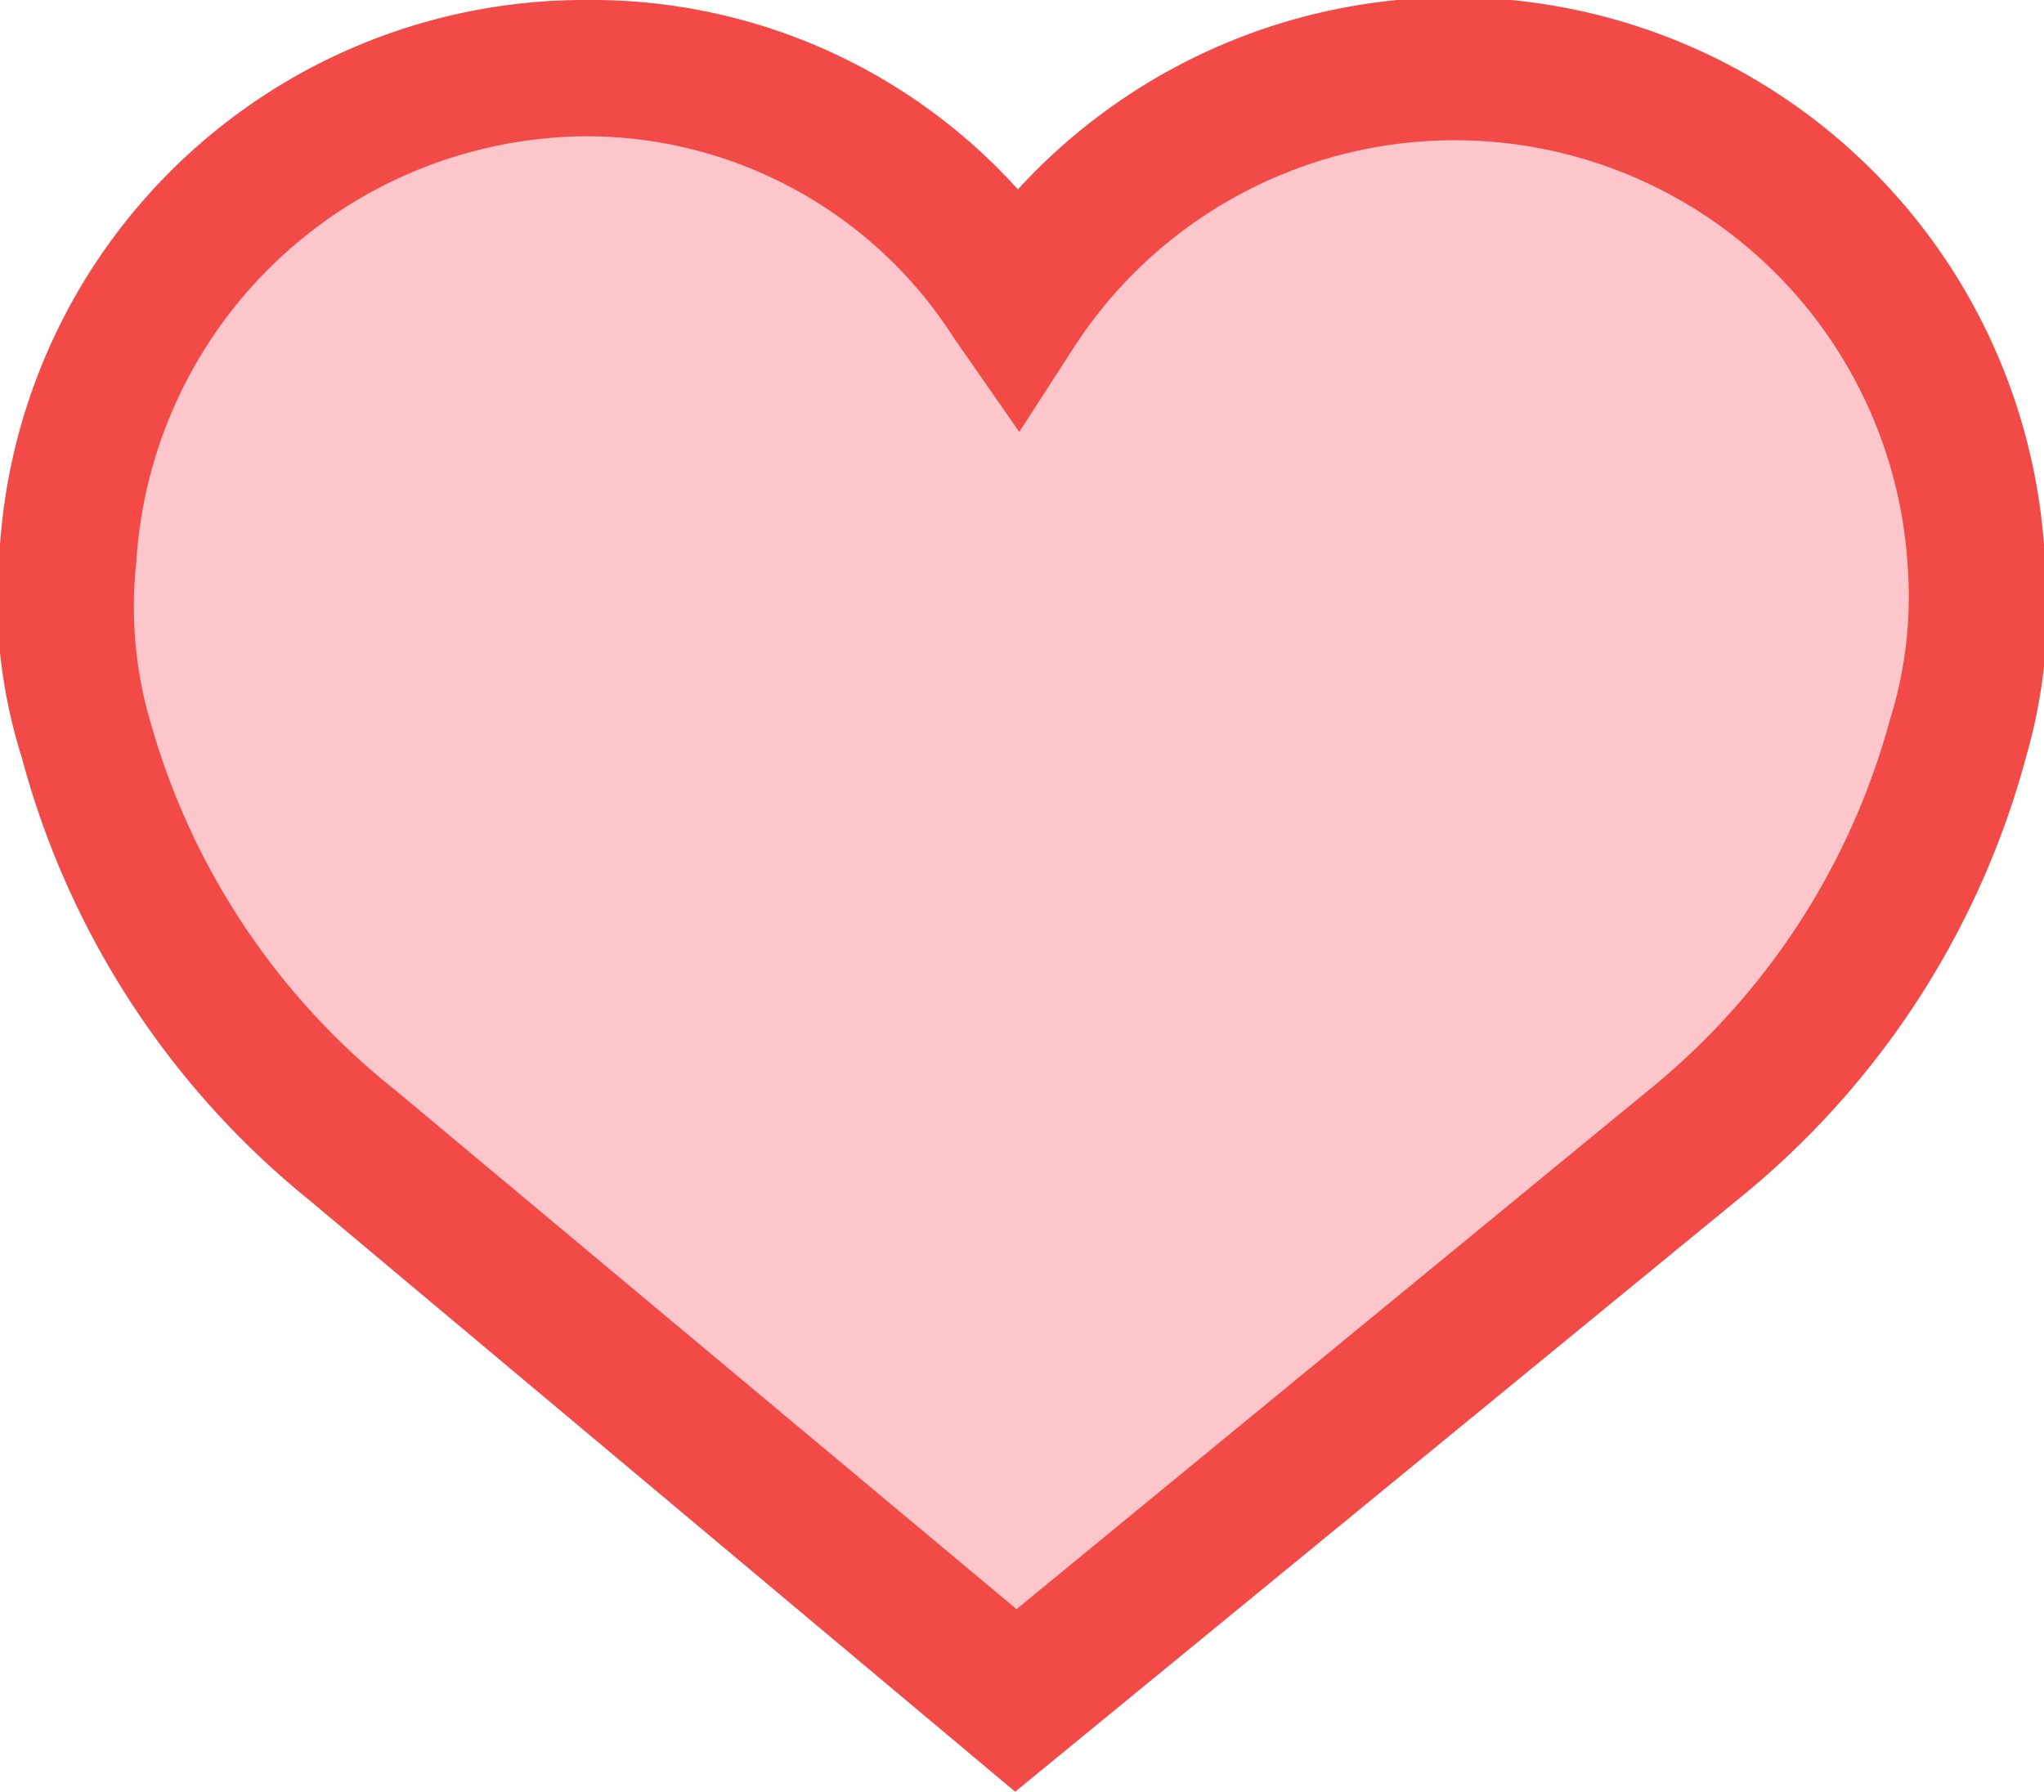 <?xml version="1.0" encoding="utf-8"?>
<!-- (c) Livemaster LLC - https://livemaster.ru -->
<!DOCTYPE svg PUBLIC "-//W3C//DTD SVG 1.1//EN" "http://www.w3.org/Graphics/SVG/1.1/DTD/svg11.dtd">
<svg xmlns="http://www.w3.org/2000/svg" viewBox="0 0 15 13.15">
	<title>favourite-hover</title>
	<path fill="#fcc6ca" d="M14.48,4.08a3.83,3.83,0,0,0-7-1.86A3.69,3.69,0,0,0,4.31.5,3.82,3.82,0,0,0,.52,4.08,3.41,3.41,0,0,0,.64,5.44a5.77,5.77,0,0,0,1.94,3L7.46,12.5l5-4.08a5.77,5.77,0,0,0,1.94-3A3.42,3.42,0,0,0,14.48,4.08Z"/>
	<path fill="#f14a47" d="M7.45,13.15,2.26,8.8A6.25,6.25,0,0,1,.16,5.56,3.87,3.87,0,0,1,0,4,4.3,4.3,0,0,1,4.31,0,4.21,4.21,0,0,1,7.47,1.39,4.34,4.34,0,0,1,15,4a4,4,0,0,1-.13,1.55,6.26,6.26,0,0,1-2.1,3.24ZM4.31,1A3.33,3.33,0,0,0,1,4.13a3,3,0,0,0,.11,1.19A5.27,5.27,0,0,0,2.9,8l4.56,3.81L12.1,8a5.27,5.27,0,0,0,1.77-2.72A3,3,0,0,0,14,4.16v0a3.33,3.33,0,0,0-6.1-1.64l-.42.65L7,2.48A3.2,3.2,0,0,0,4.31,1Z"/>
</svg>
